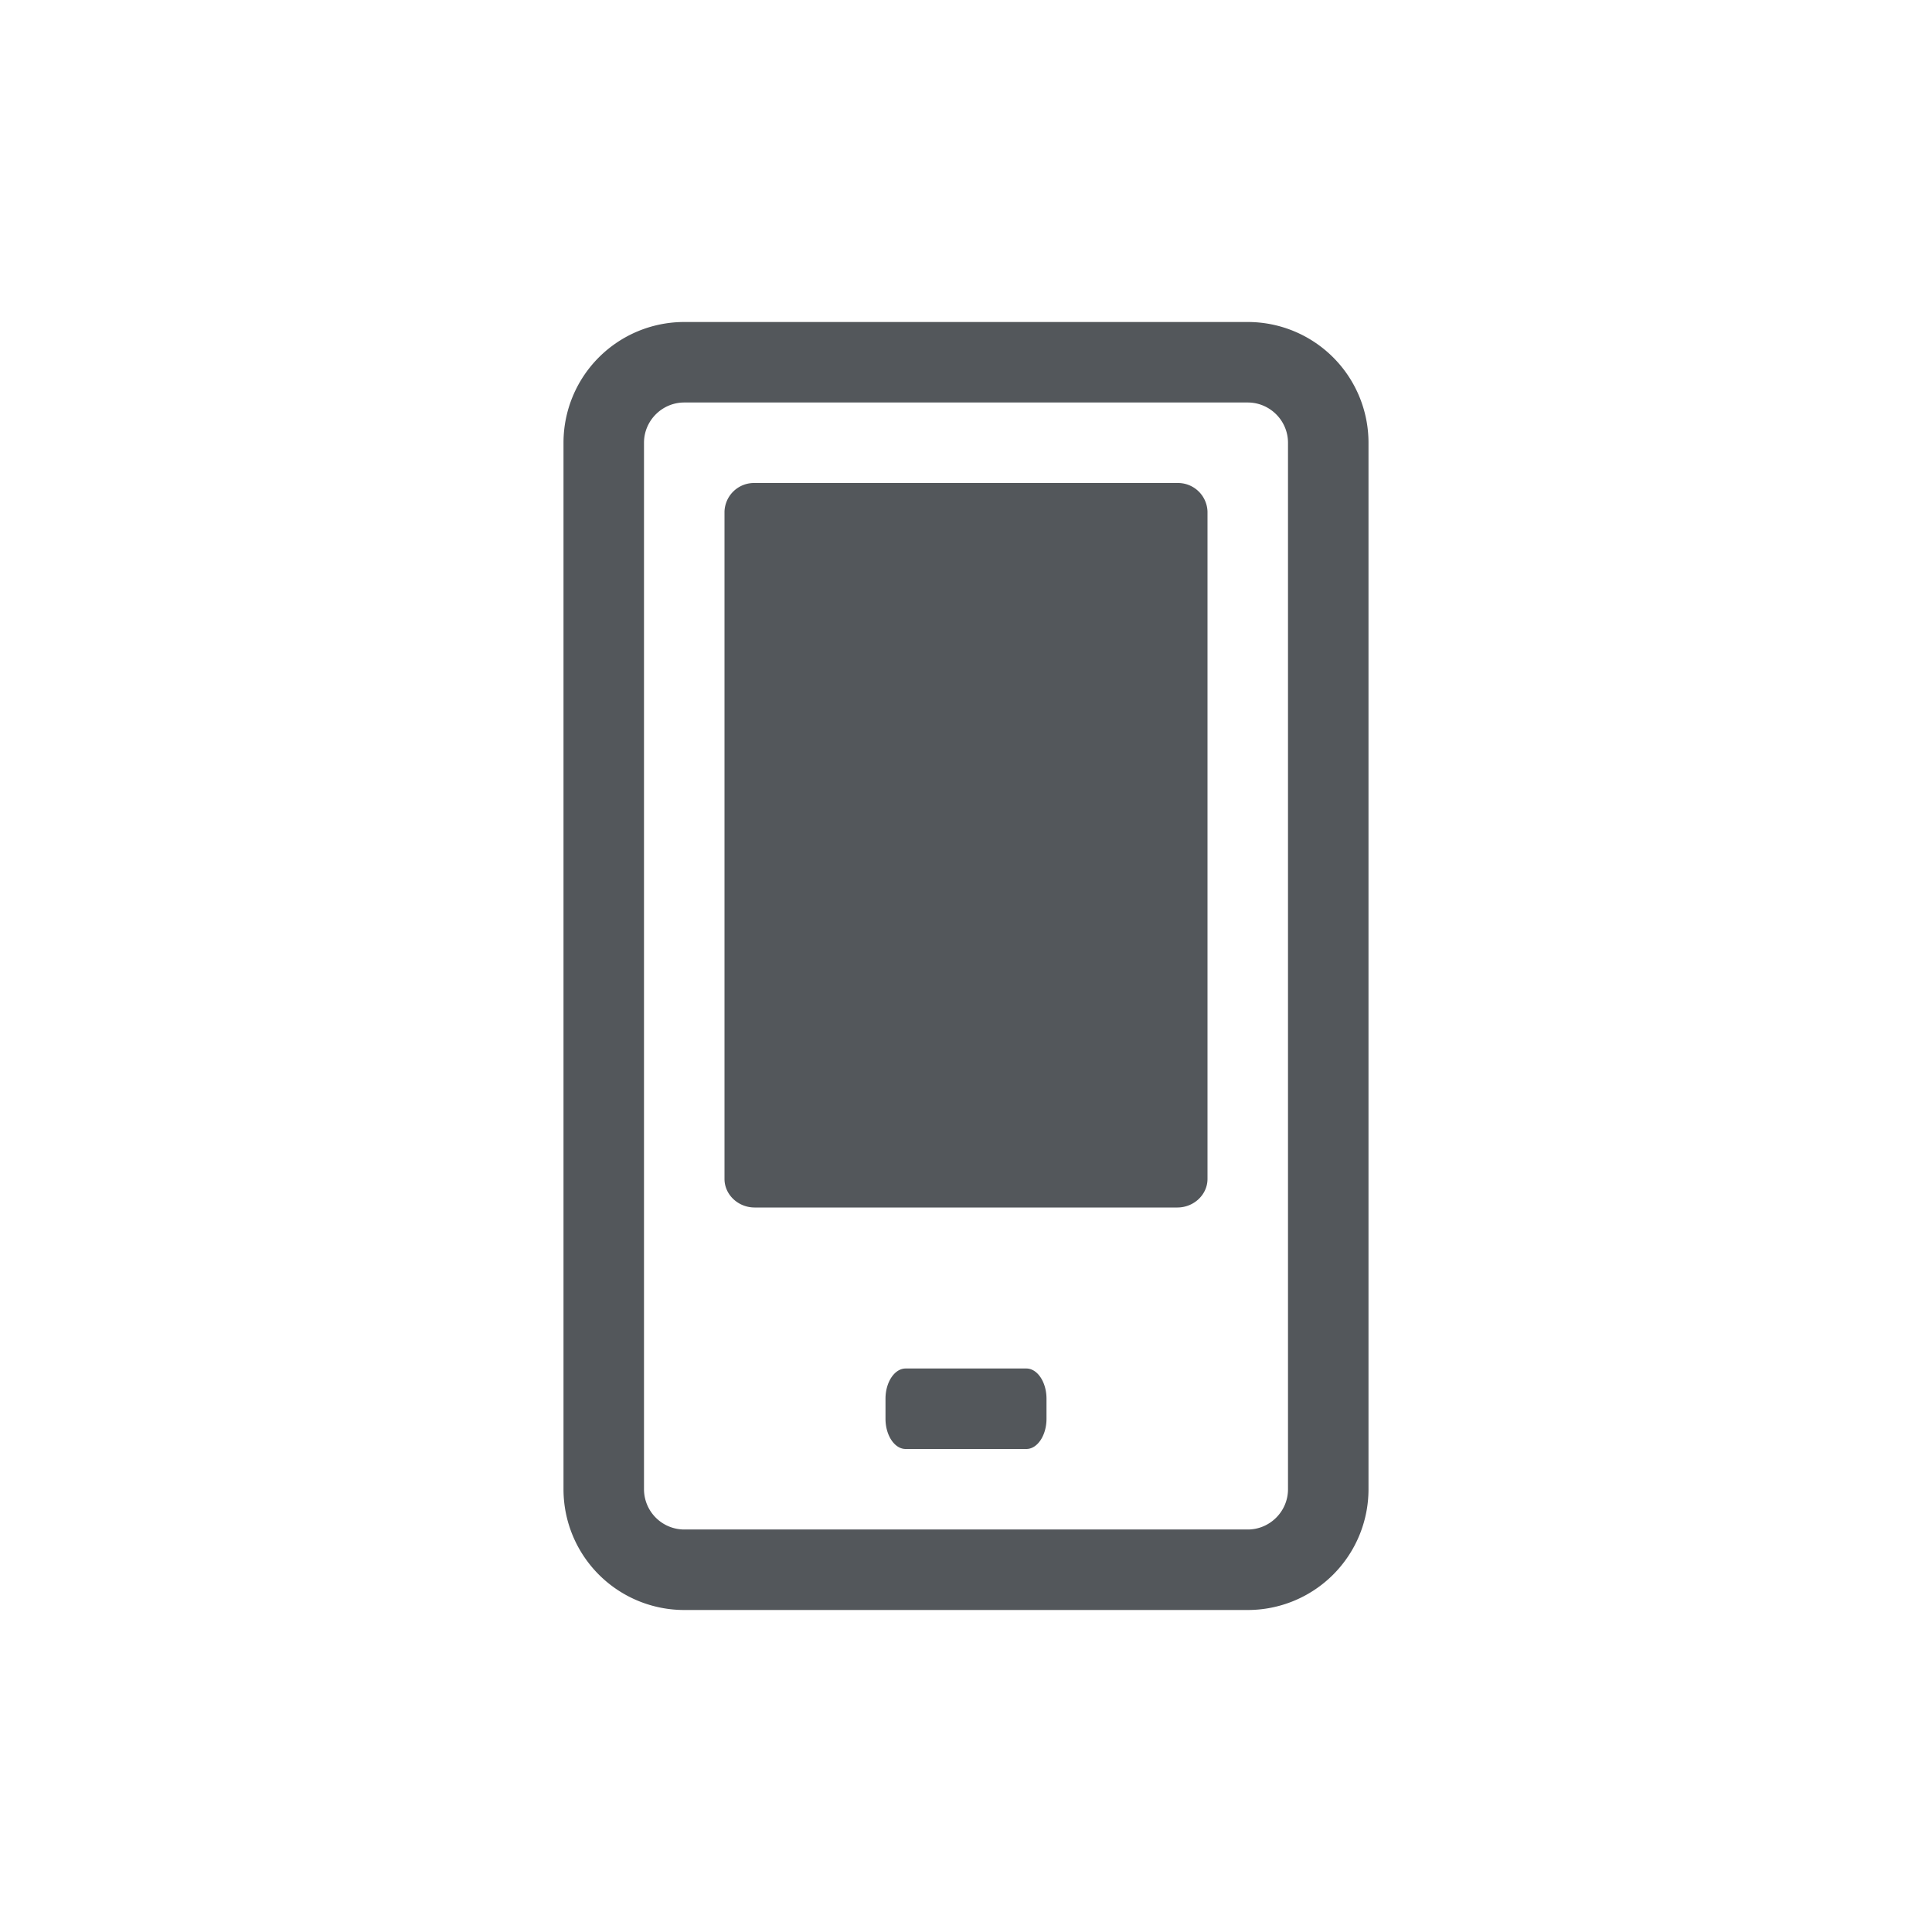 <svg fill="none" xmlns="http://www.w3.org/2000/svg" viewBox="0 0 24 24">
  <path fill-rule="evenodd" clip-rule="evenodd" d="M15.5 4h-7A1.5 1.5 0 0 0 7 5.5v13A1.5 1.5 0 0 0 8.5 20h7a1.5 1.5 0 0 0 1.5-1.5v-13A1.5 1.5 0 0 0 15.5 4Zm-7 15a.501.501 0 0 1-.5-.5v-13c0-.275.225-.5.5-.5h7c.275 0 .5.225.5.5v13c0 .275-.225.5-.5.5h-7Zm6.125-13h-5.25A.367.367 0 0 0 9 6.355v8.29c0 .195.169.355.375.355h5.25c.206 0 .375-.16.375-.355v-8.29A.367.367 0 0 0 14.625 6ZM12.75 17h-1.5c-.137 0-.25.169-.25.375v.25c0 .206.113.375.25.375h1.5c.137 0 .25-.169.25-.375v-.25c0-.206-.113-.375-.25-.375Z" fill="#53575B"/>
</svg>
